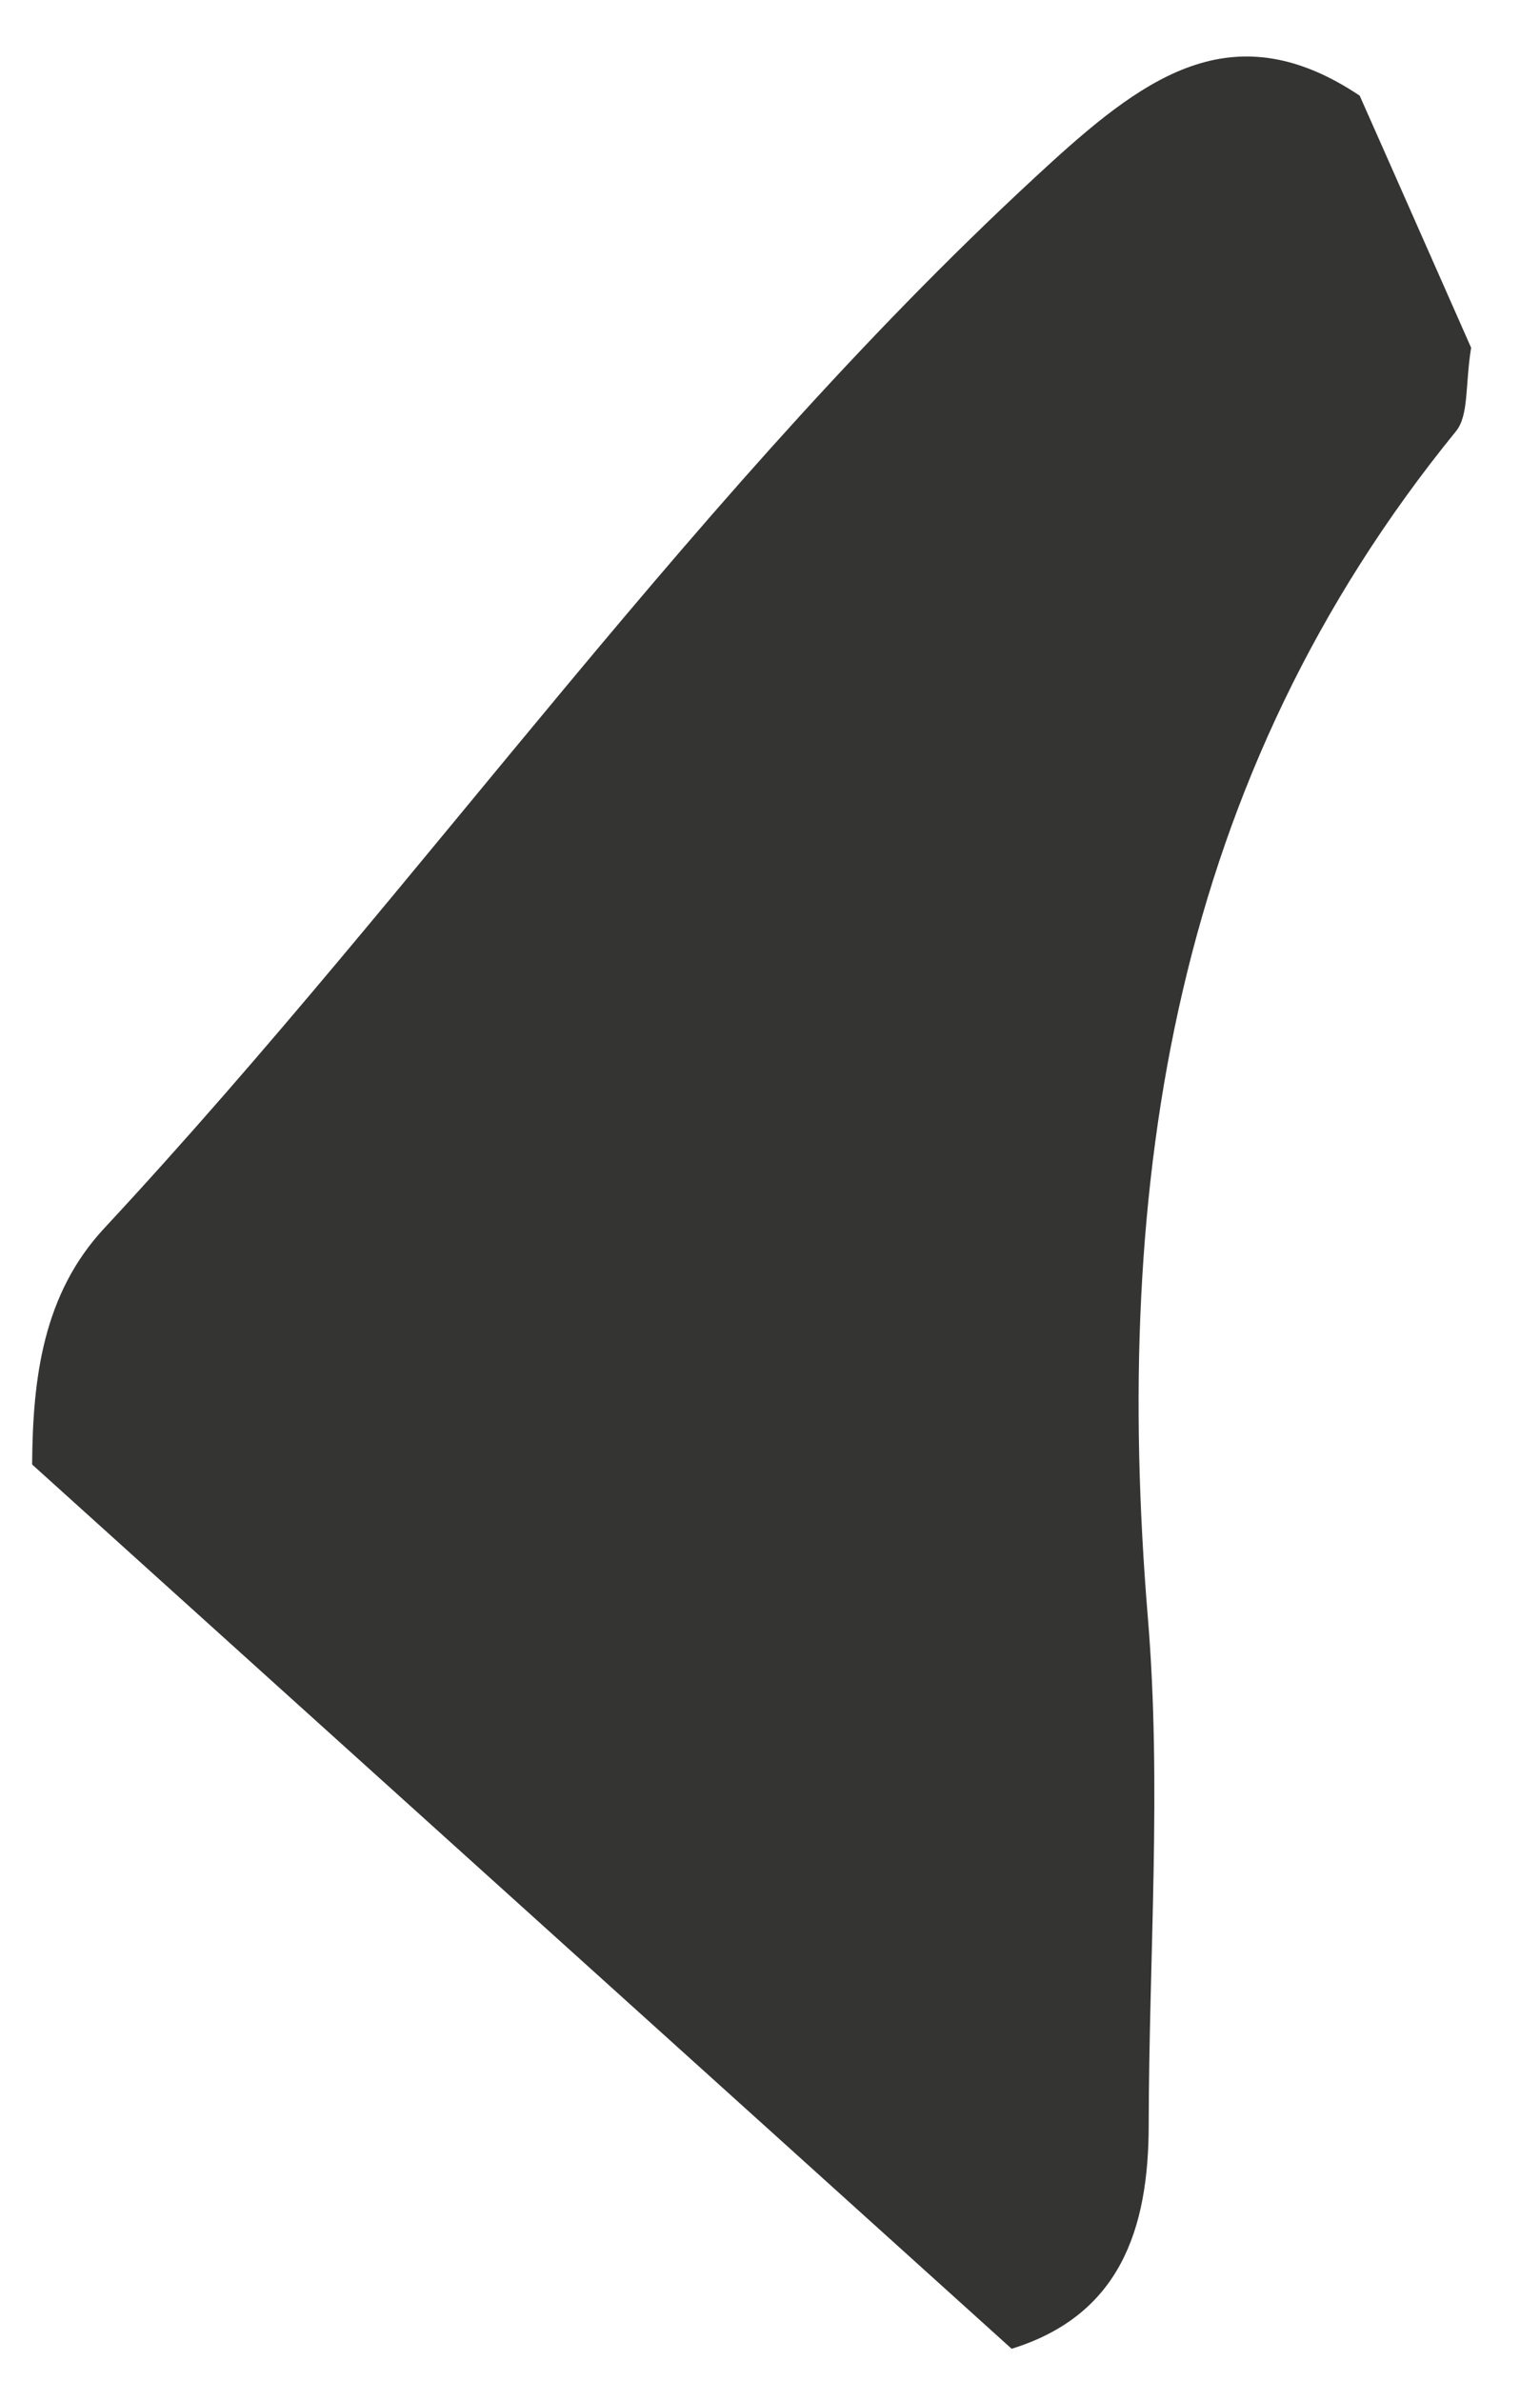<svg xmlns="http://www.w3.org/2000/svg" width="22" height="34" viewBox="0 0 22 34" fill="none"><path d="M0.459 20.915C0.467 19.68 0.615 18.481 1.489 17.541C6.11 12.572 9.991 6.902 15.025 2.313C16.406 1.058 17.654 0.183 19.424 1.366C19.978 2.613 20.528 3.864 21.016 4.966C20.93 5.497 20.985 5.93 20.801 6.157C16.776 11.098 15.883 16.873 16.398 23.102C16.597 25.499 16.414 27.929 16.41 30.343C16.41 31.842 15.996 33.065 14.452 33.543C9.788 29.331 5.119 25.123 0.455 20.911L0.459 20.915Z" fill="#343433"></path></svg>